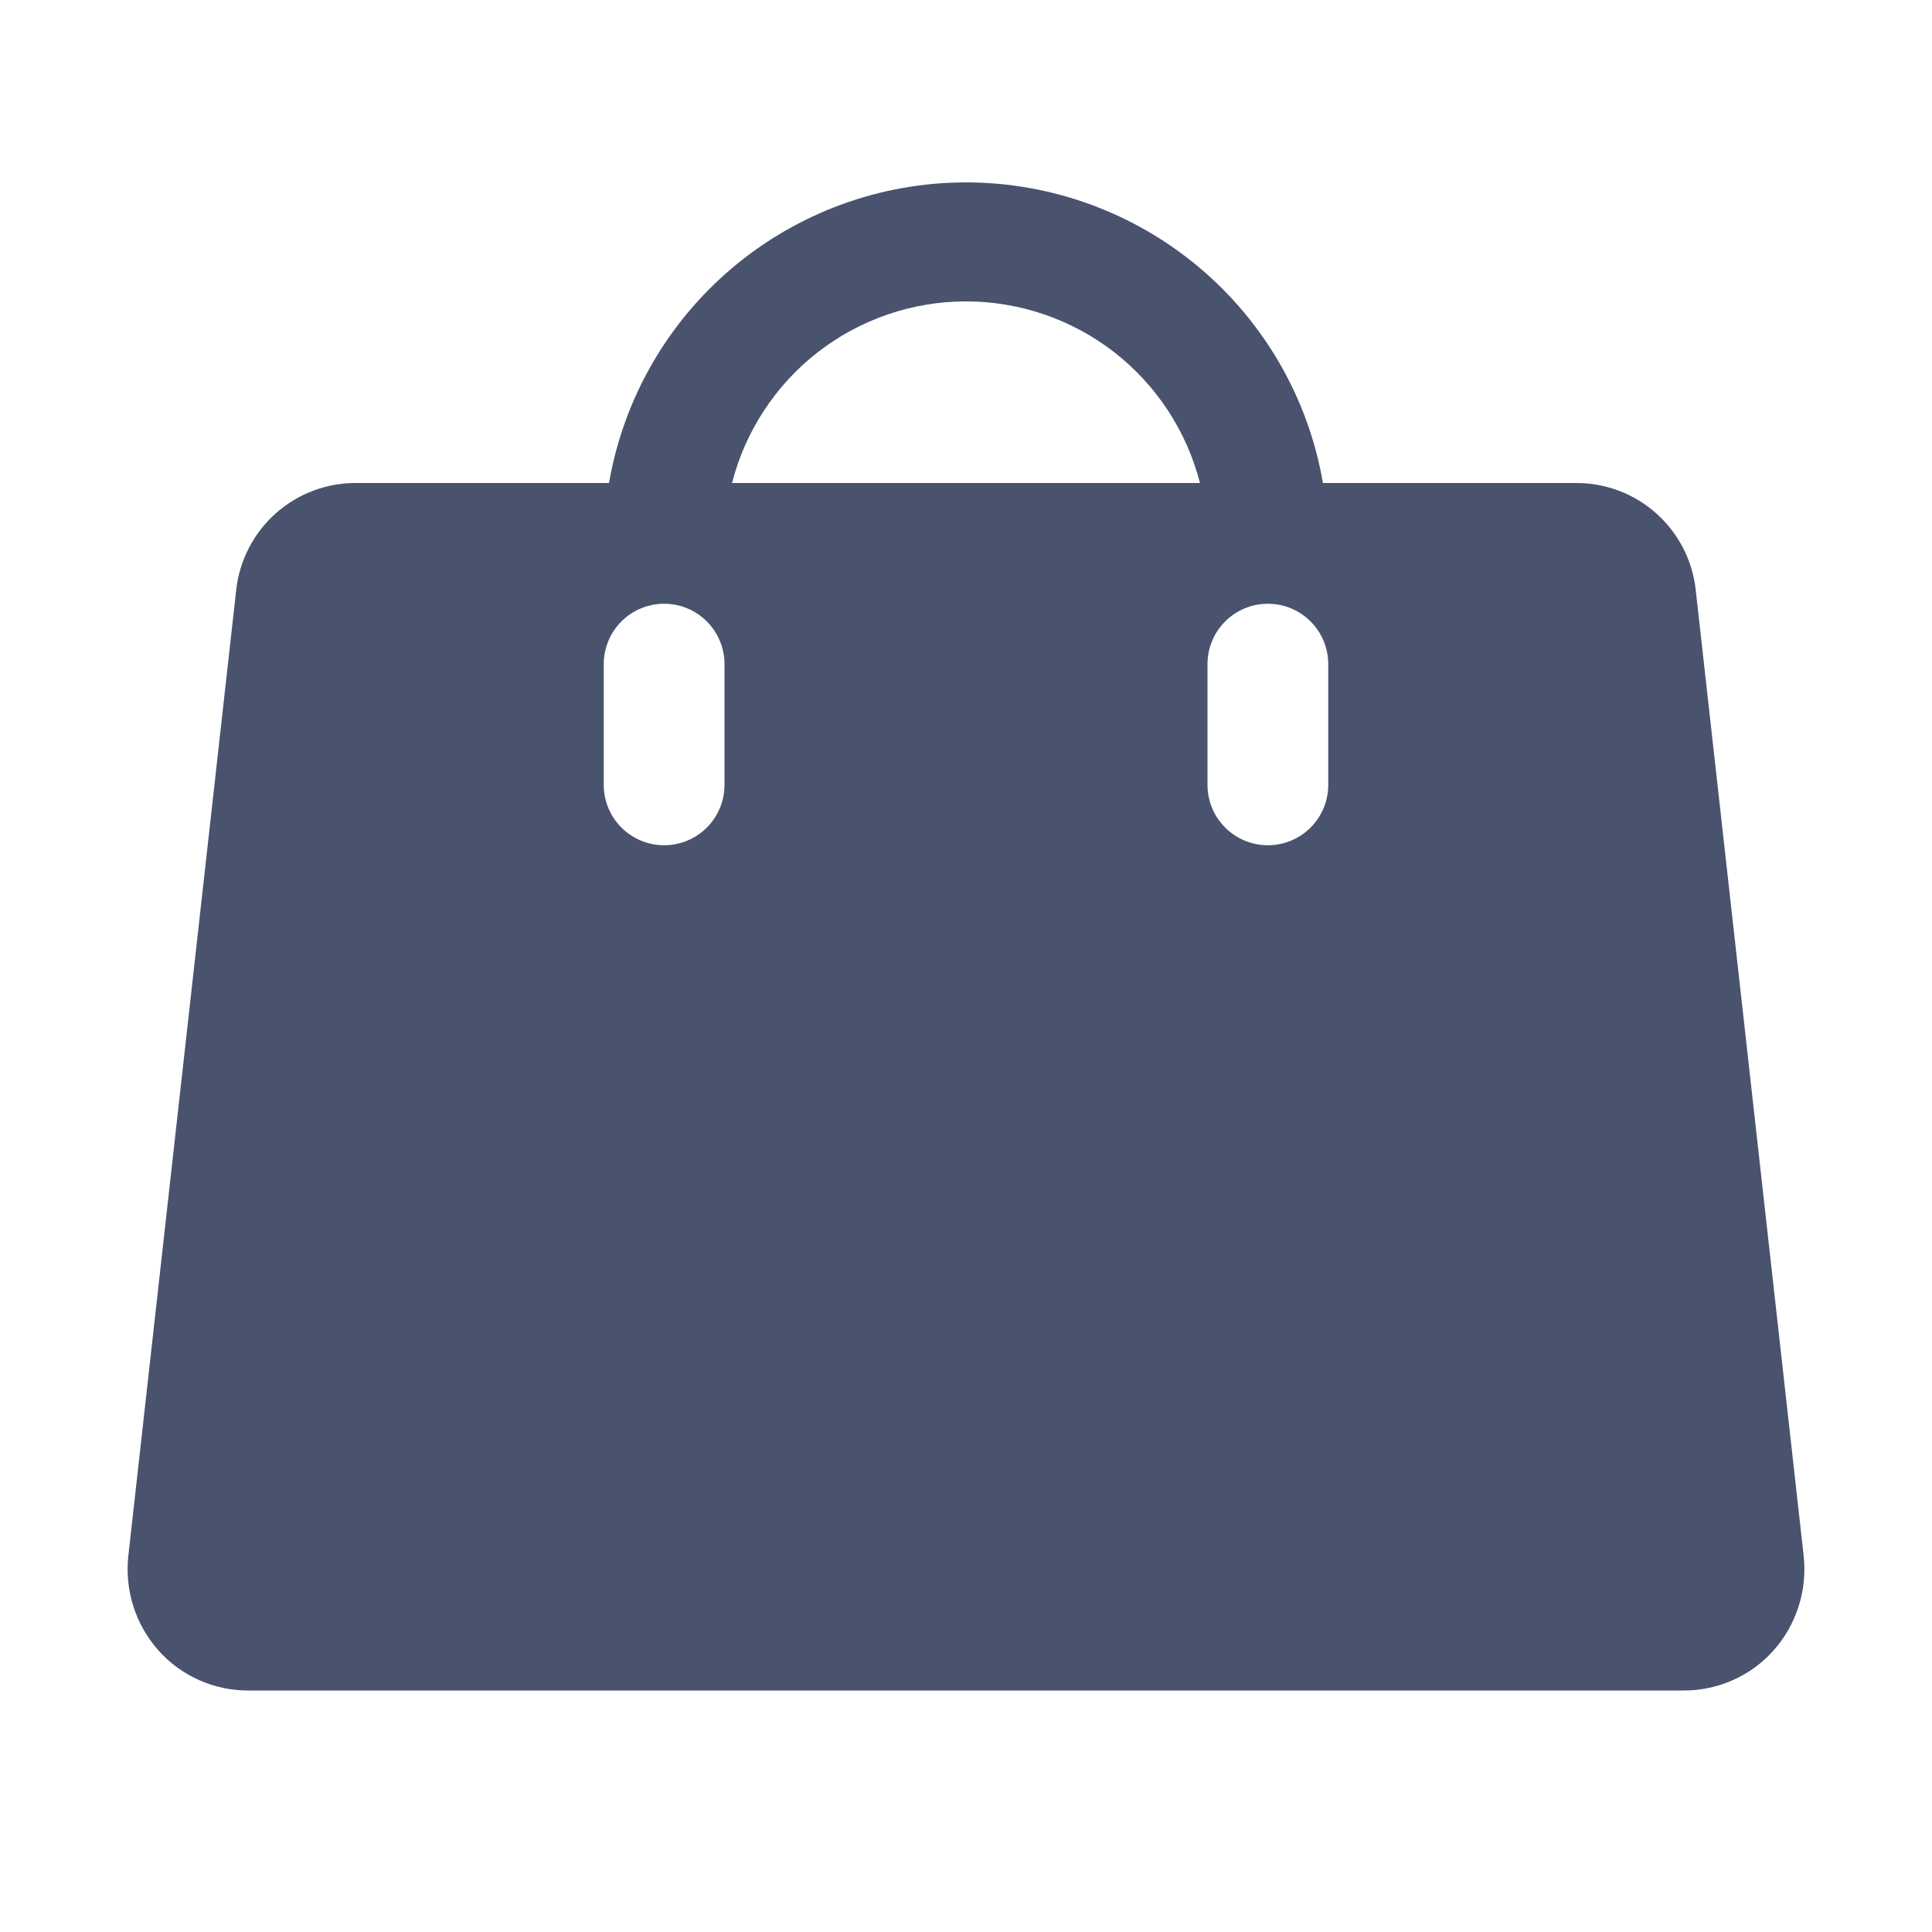 <svg width="32" height="32" viewBox="0 0 32 32" fill="none" xmlns="http://www.w3.org/2000/svg">
<path d="M29.875 25.775L28.087 9.775C28.035 9.286 27.802 8.833 27.435 8.505C27.068 8.177 26.592 7.997 26.1 8H21.912C21.672 6.606 20.947 5.343 19.865 4.432C18.783 3.521 17.414 3.021 16 3.021C14.586 3.021 13.217 3.521 12.135 4.432C11.053 5.343 10.328 6.606 10.087 8H5.9C5.408 7.997 4.932 8.177 4.565 8.505C4.197 8.833 3.965 9.286 3.912 9.775L2.125 25.775C2.095 26.056 2.124 26.34 2.21 26.609C2.296 26.878 2.437 27.126 2.625 27.337C2.812 27.547 3.041 27.714 3.298 27.828C3.554 27.942 3.832 28.001 4.112 28H27.887C28.168 28.001 28.446 27.942 28.702 27.828C28.959 27.714 29.188 27.547 29.375 27.337C29.563 27.126 29.704 26.878 29.79 26.609C29.876 26.34 29.905 26.056 29.875 25.775V25.775ZM12 13C12 13.265 11.895 13.52 11.707 13.707C11.52 13.895 11.265 14 11 14C10.735 14 10.48 13.895 10.293 13.707C10.105 13.52 10 13.265 10 13V11C10 10.735 10.105 10.48 10.293 10.293C10.48 10.105 10.735 10 11 10C11.265 10 11.52 10.105 11.707 10.293C11.895 10.48 12 10.735 12 11V13ZM12.125 8C12.345 7.14 12.846 6.377 13.547 5.832C14.249 5.288 15.112 4.992 16 4.992C16.888 4.992 17.751 5.288 18.453 5.832C19.154 6.377 19.655 7.14 19.875 8H12.125ZM22 13C22 13.265 21.895 13.52 21.707 13.707C21.52 13.895 21.265 14 21 14C20.735 14 20.48 13.895 20.293 13.707C20.105 13.52 20 13.265 20 13V11C20 10.735 20.105 10.48 20.293 10.293C20.48 10.105 20.735 10 21 10C21.265 10 21.52 10.105 21.707 10.293C21.895 10.48 22 10.735 22 11V13Z" fill="#49536E"/>
</svg>
